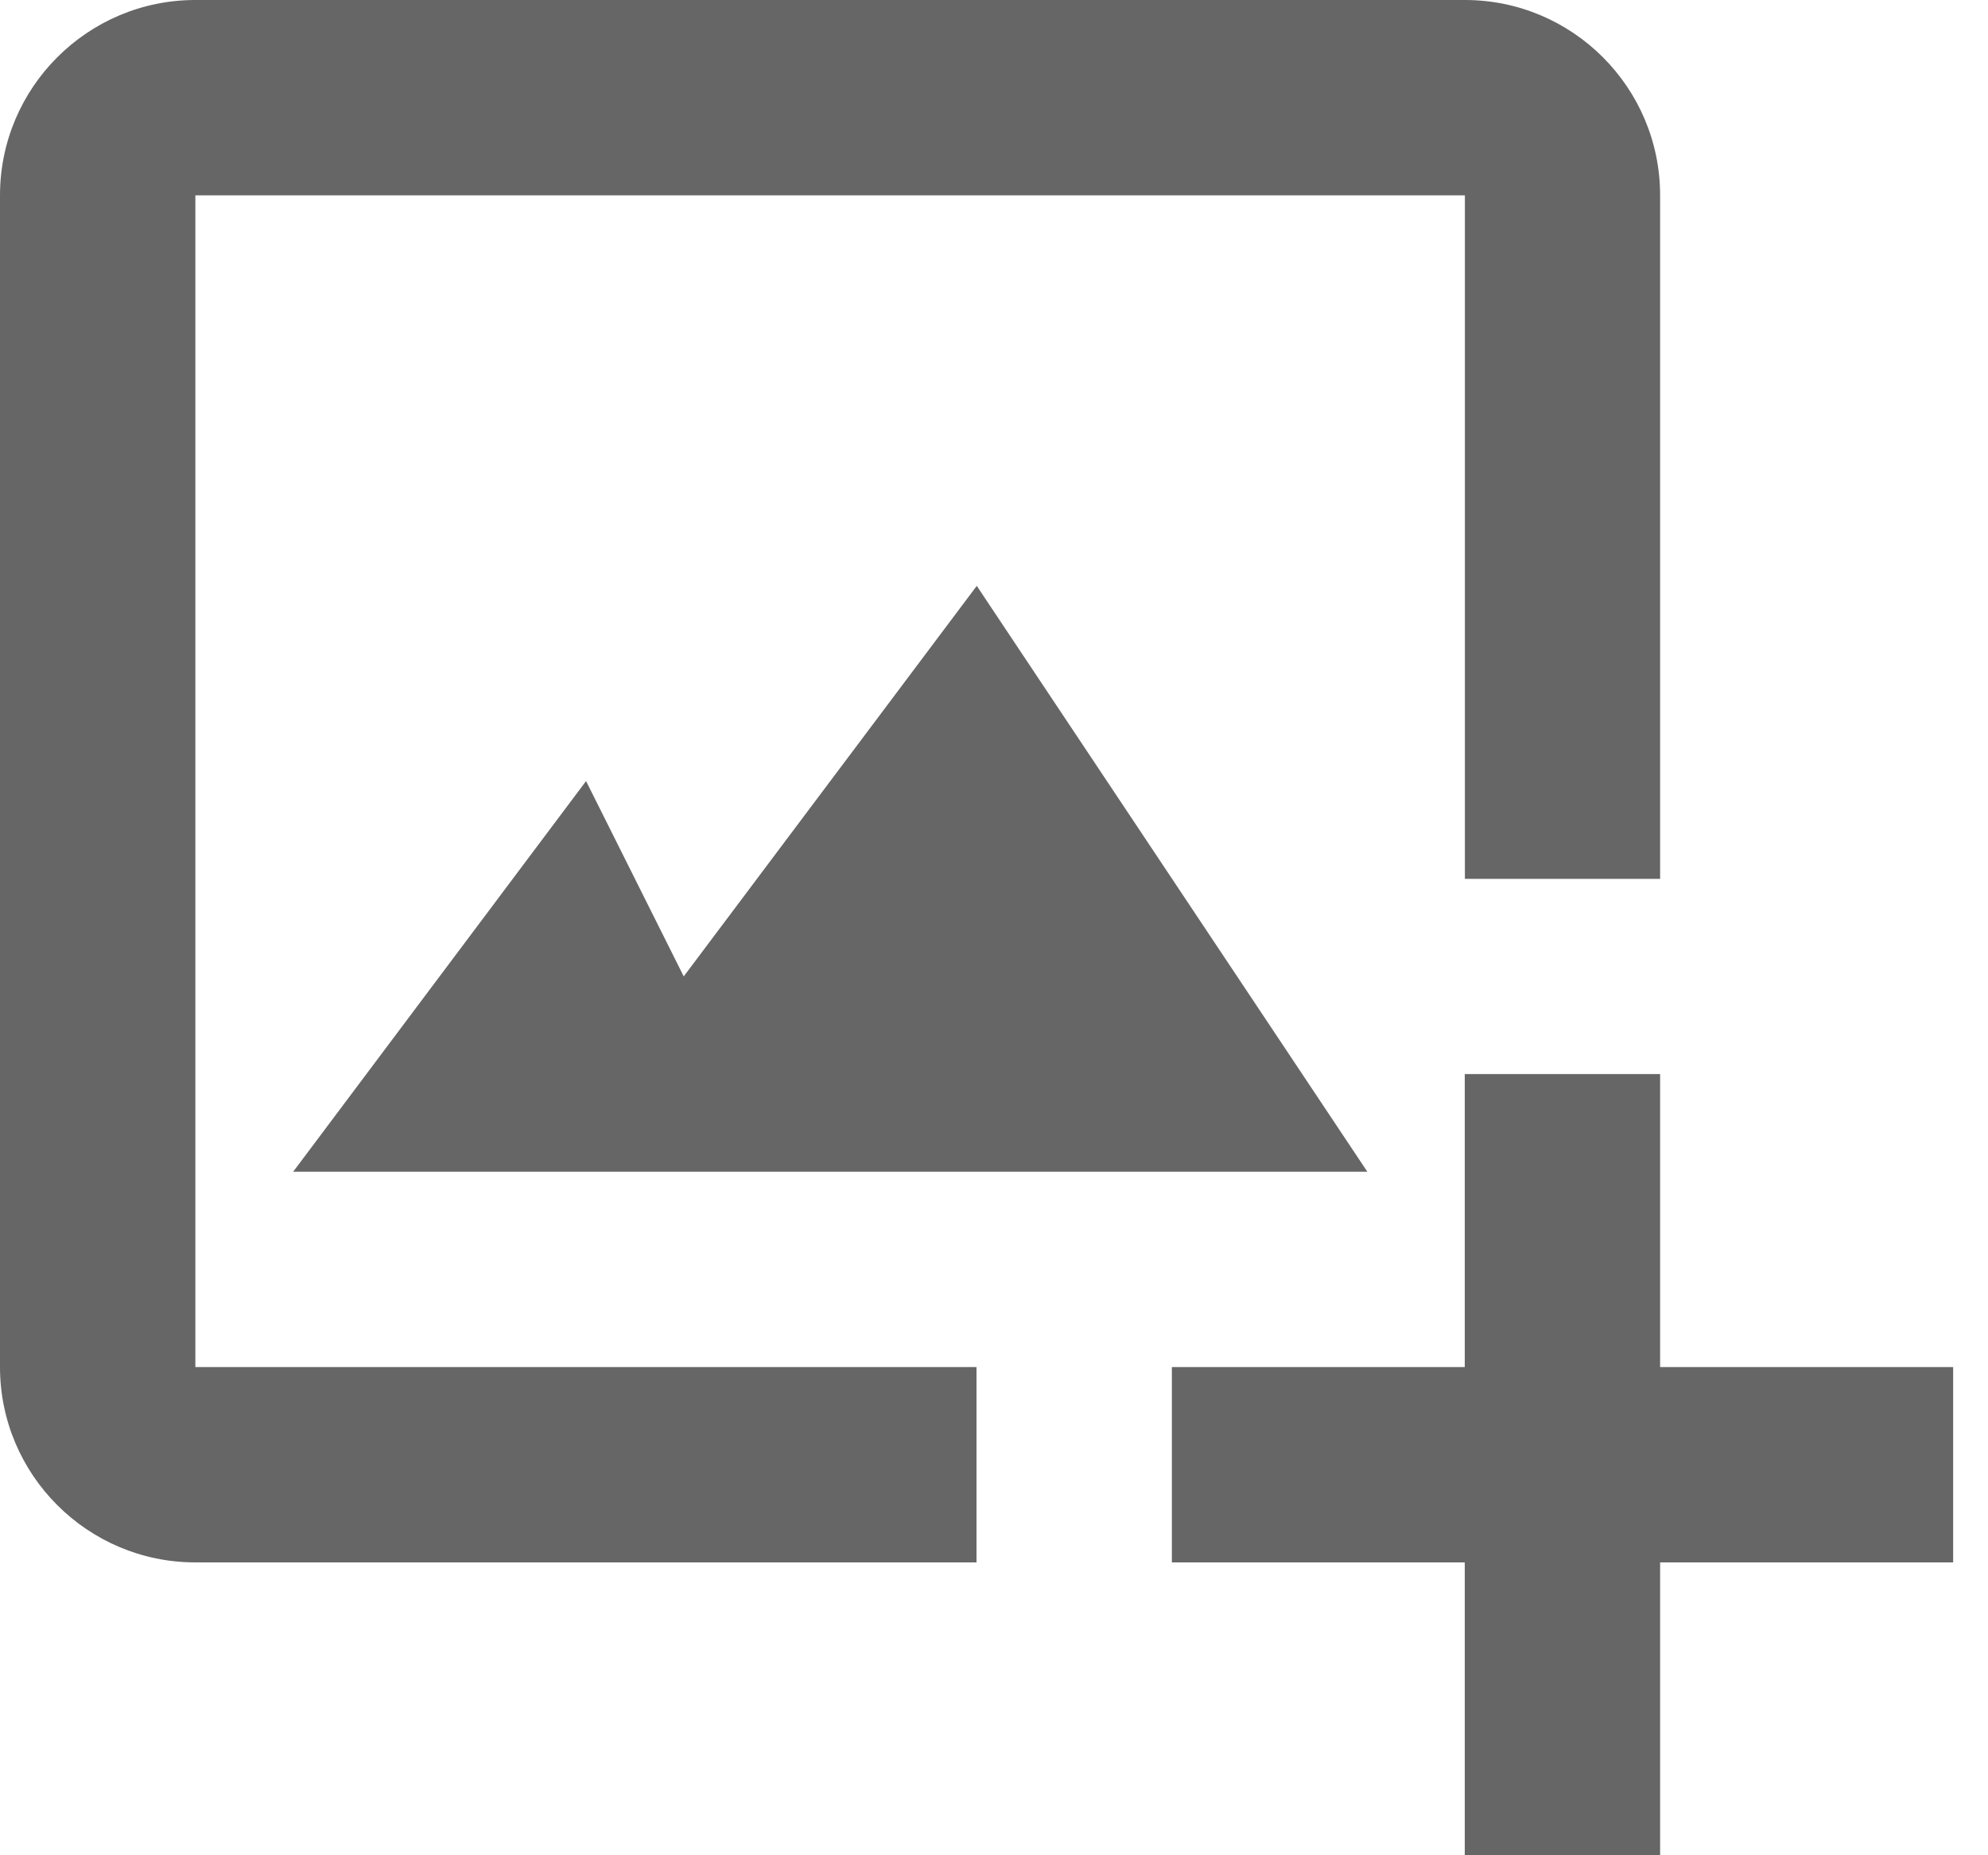 <svg width="15" height="14" viewBox="0 0 15 14" fill="none" xmlns="http://www.w3.org/2000/svg">
<path d="M1.474 1.474H11.053V6.632H12.526V1.474C12.526 0.661 11.866 0 11.053 0H1.474C0.661 0 0 0.661 0 1.474V10.316C0 11.129 0.661 11.79 1.474 11.79H7.368V10.316H1.474V1.474Z" fill="black" fill-opacity="0.6"/>
<path d="M4.422 5.894L2.212 8.842H10.317L7.37 4.421L5.159 7.368L4.422 5.894Z" fill="black" fill-opacity="0.6"/>
<path d="M12.526 8.105H11.052V10.316H8.842V11.79H11.052V14H12.526V11.79H14.737V10.316H12.526V8.105Z" fill="black" fill-opacity="0.6"/>
</svg>
